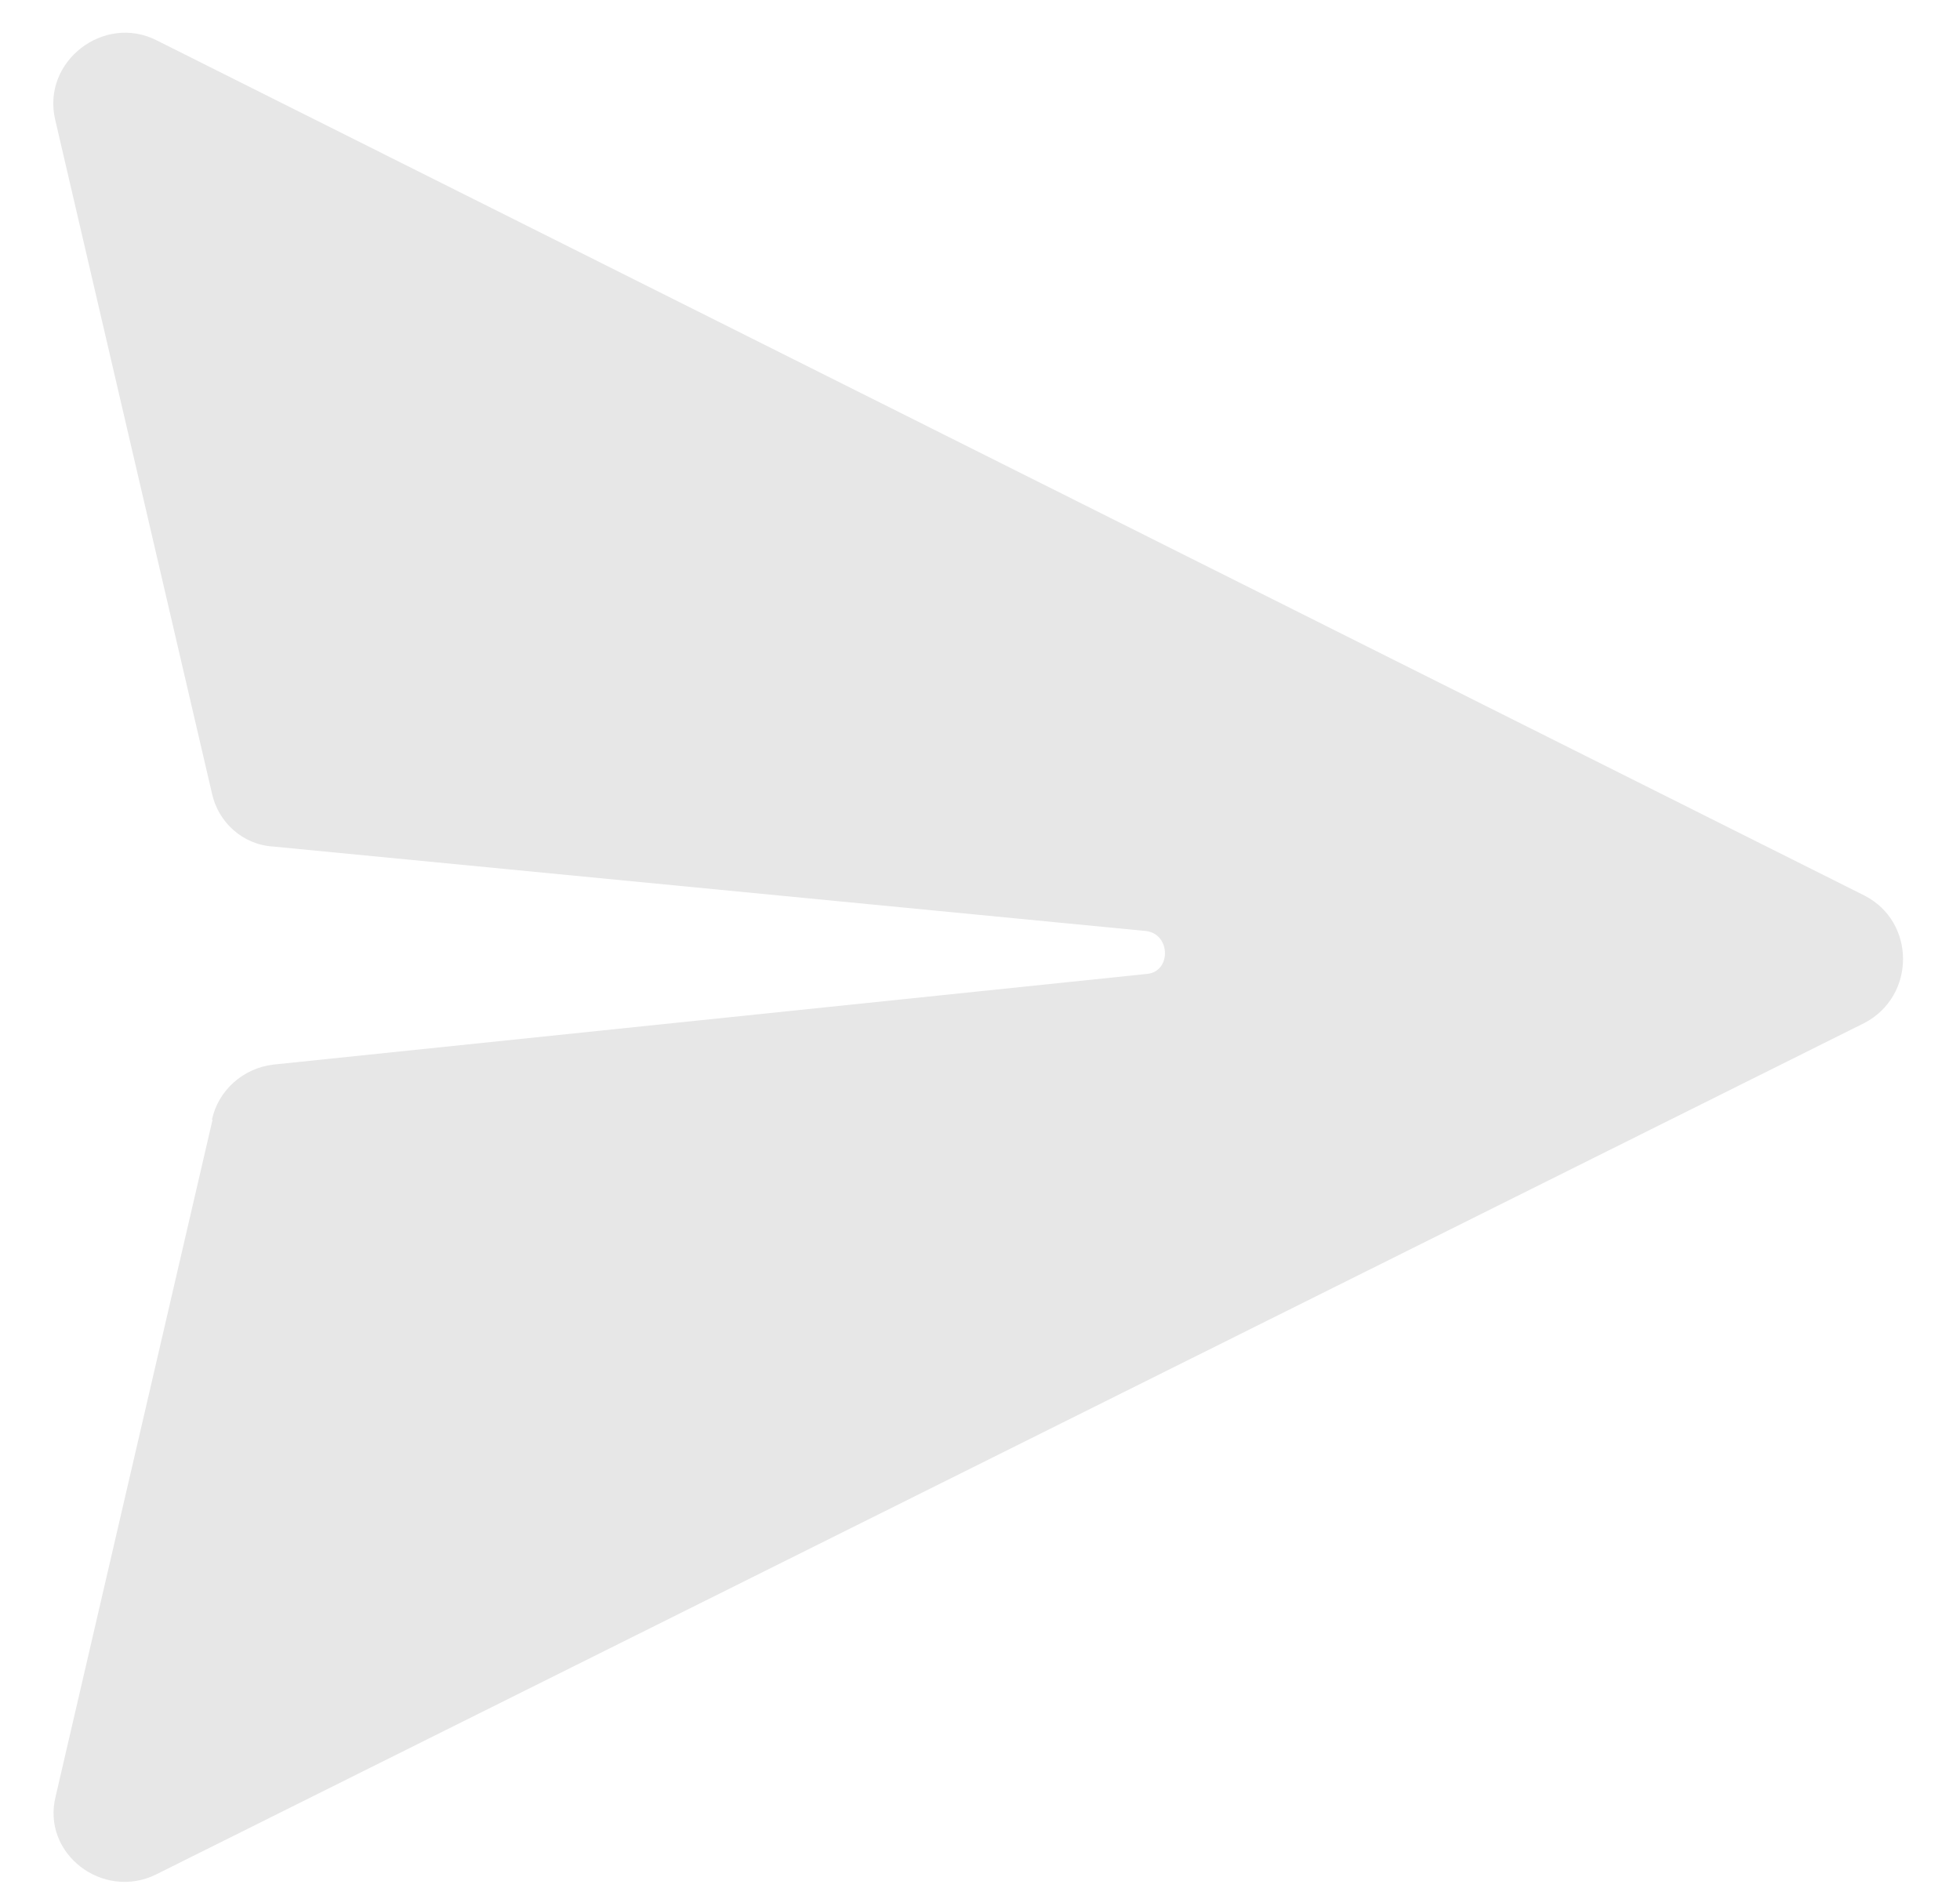 <svg xmlns="http://www.w3.org/2000/svg" width="32" height="31"><title>icn-send</title><desc>Created with Sketch.</desc><g fill="none"><g fill="#E7E7E7"><g><g><path d="M3.46 18.28c.1-.47.5-.84 1-.9l14.26-1.48c.4-.03.4-.64 0-.7L4.46 13.82c-.5-.03-.9-.4-1-.87L.9 1.95C.68 1 1.7.22 2.56.66l27.88 13.96c.84.43.84 1.64 0 2.08L2.55 30.6c-.87.43-1.88-.34-1.64-1.28l2.56-11.04z"/></g></g></g></g></svg>